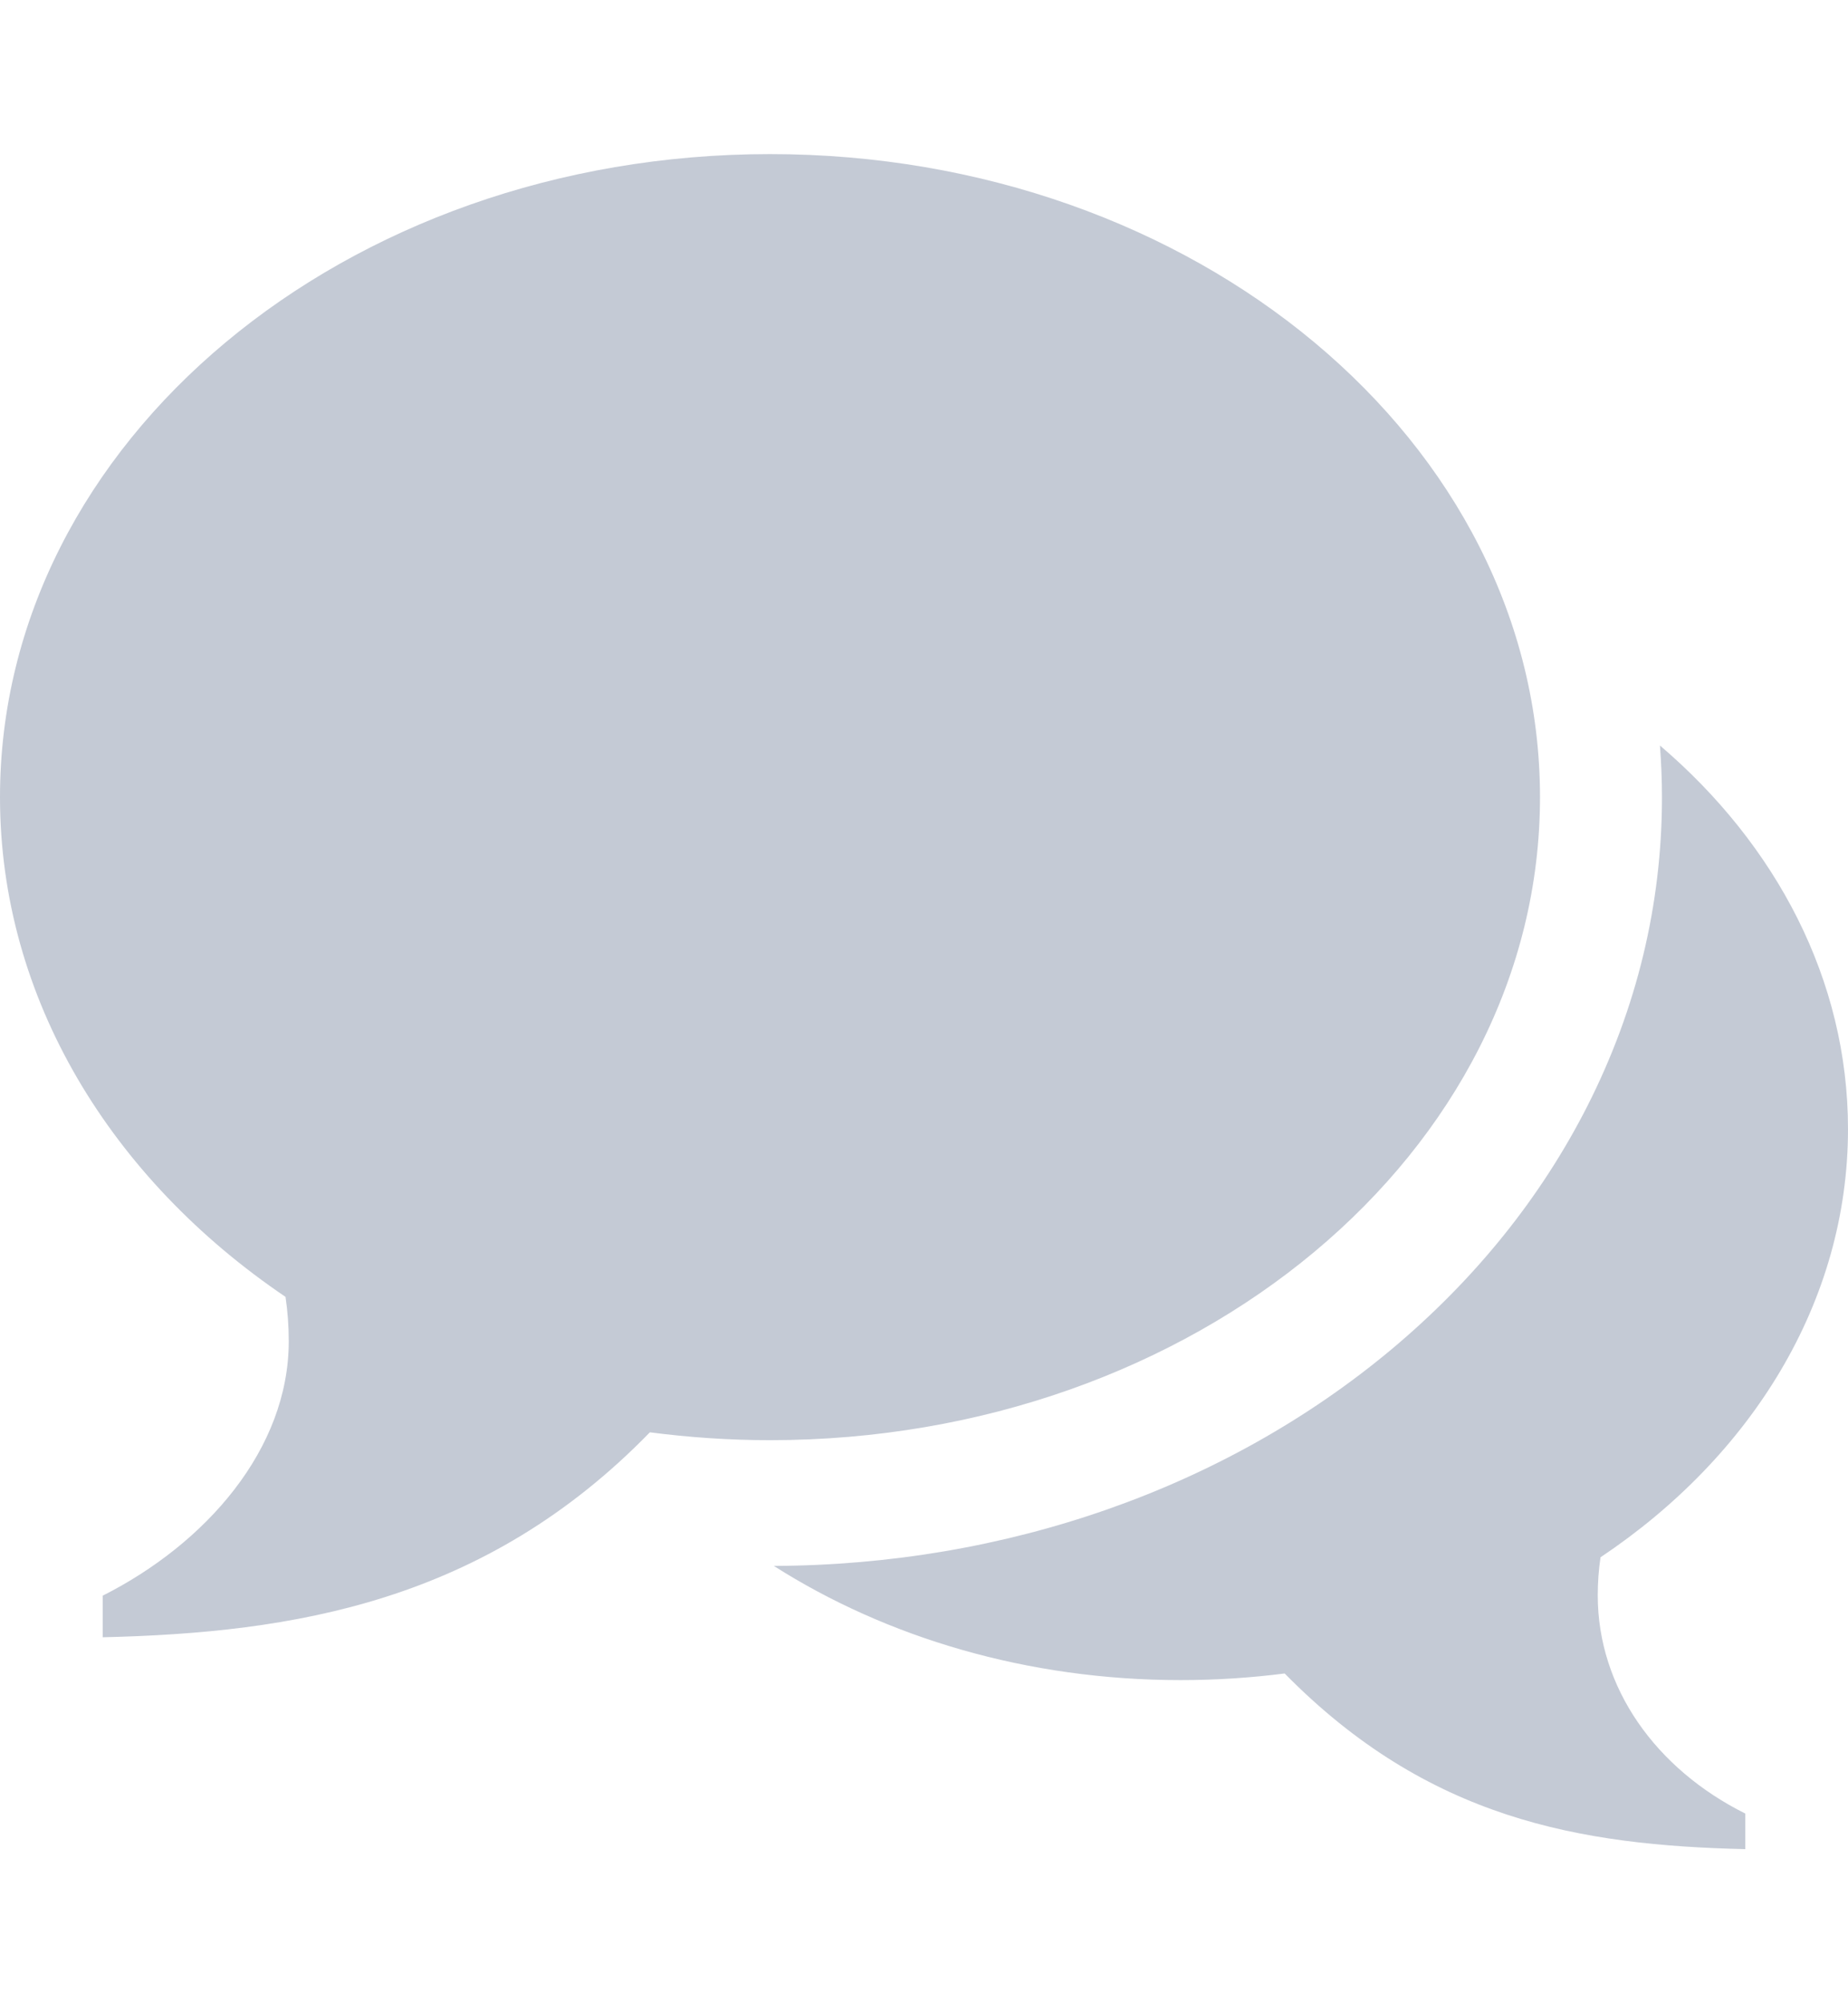<svg width="12" height="13" viewBox="0 0 12 13" fill="none" xmlns="http://www.w3.org/2000/svg">
<path d="M5 1C7.761 1 10 2.868 10 5.173C10 7.477 7.761 9.346 5 9.346C4.735 9.346 4.475 9.328 4.22 9.295C3.146 10.398 1.906 10.596 0.667 10.625V10.355C1.336 10.018 1.875 9.405 1.875 8.704C1.875 8.606 1.868 8.51 1.854 8.416C0.723 7.651 0 6.482 0 5.173C0 2.868 2.239 1 5 1ZM10.375 10.353C10.375 10.954 10.753 11.48 11.333 11.769V12C10.259 11.975 9.273 11.806 8.342 10.86C8.122 10.888 7.897 10.903 7.667 10.903C6.672 10.903 5.756 10.627 5.025 10.162C6.532 10.156 7.955 9.658 9.034 8.758C9.577 8.304 10.006 7.772 10.309 7.175C10.629 6.543 10.792 5.869 10.792 5.173C10.792 5.061 10.787 4.949 10.779 4.838C11.534 5.482 12 6.359 12 7.327C12 8.449 11.373 9.451 10.393 10.106C10.381 10.187 10.375 10.269 10.375 10.353Z" fill="#C4CAD5"/>
</svg>
